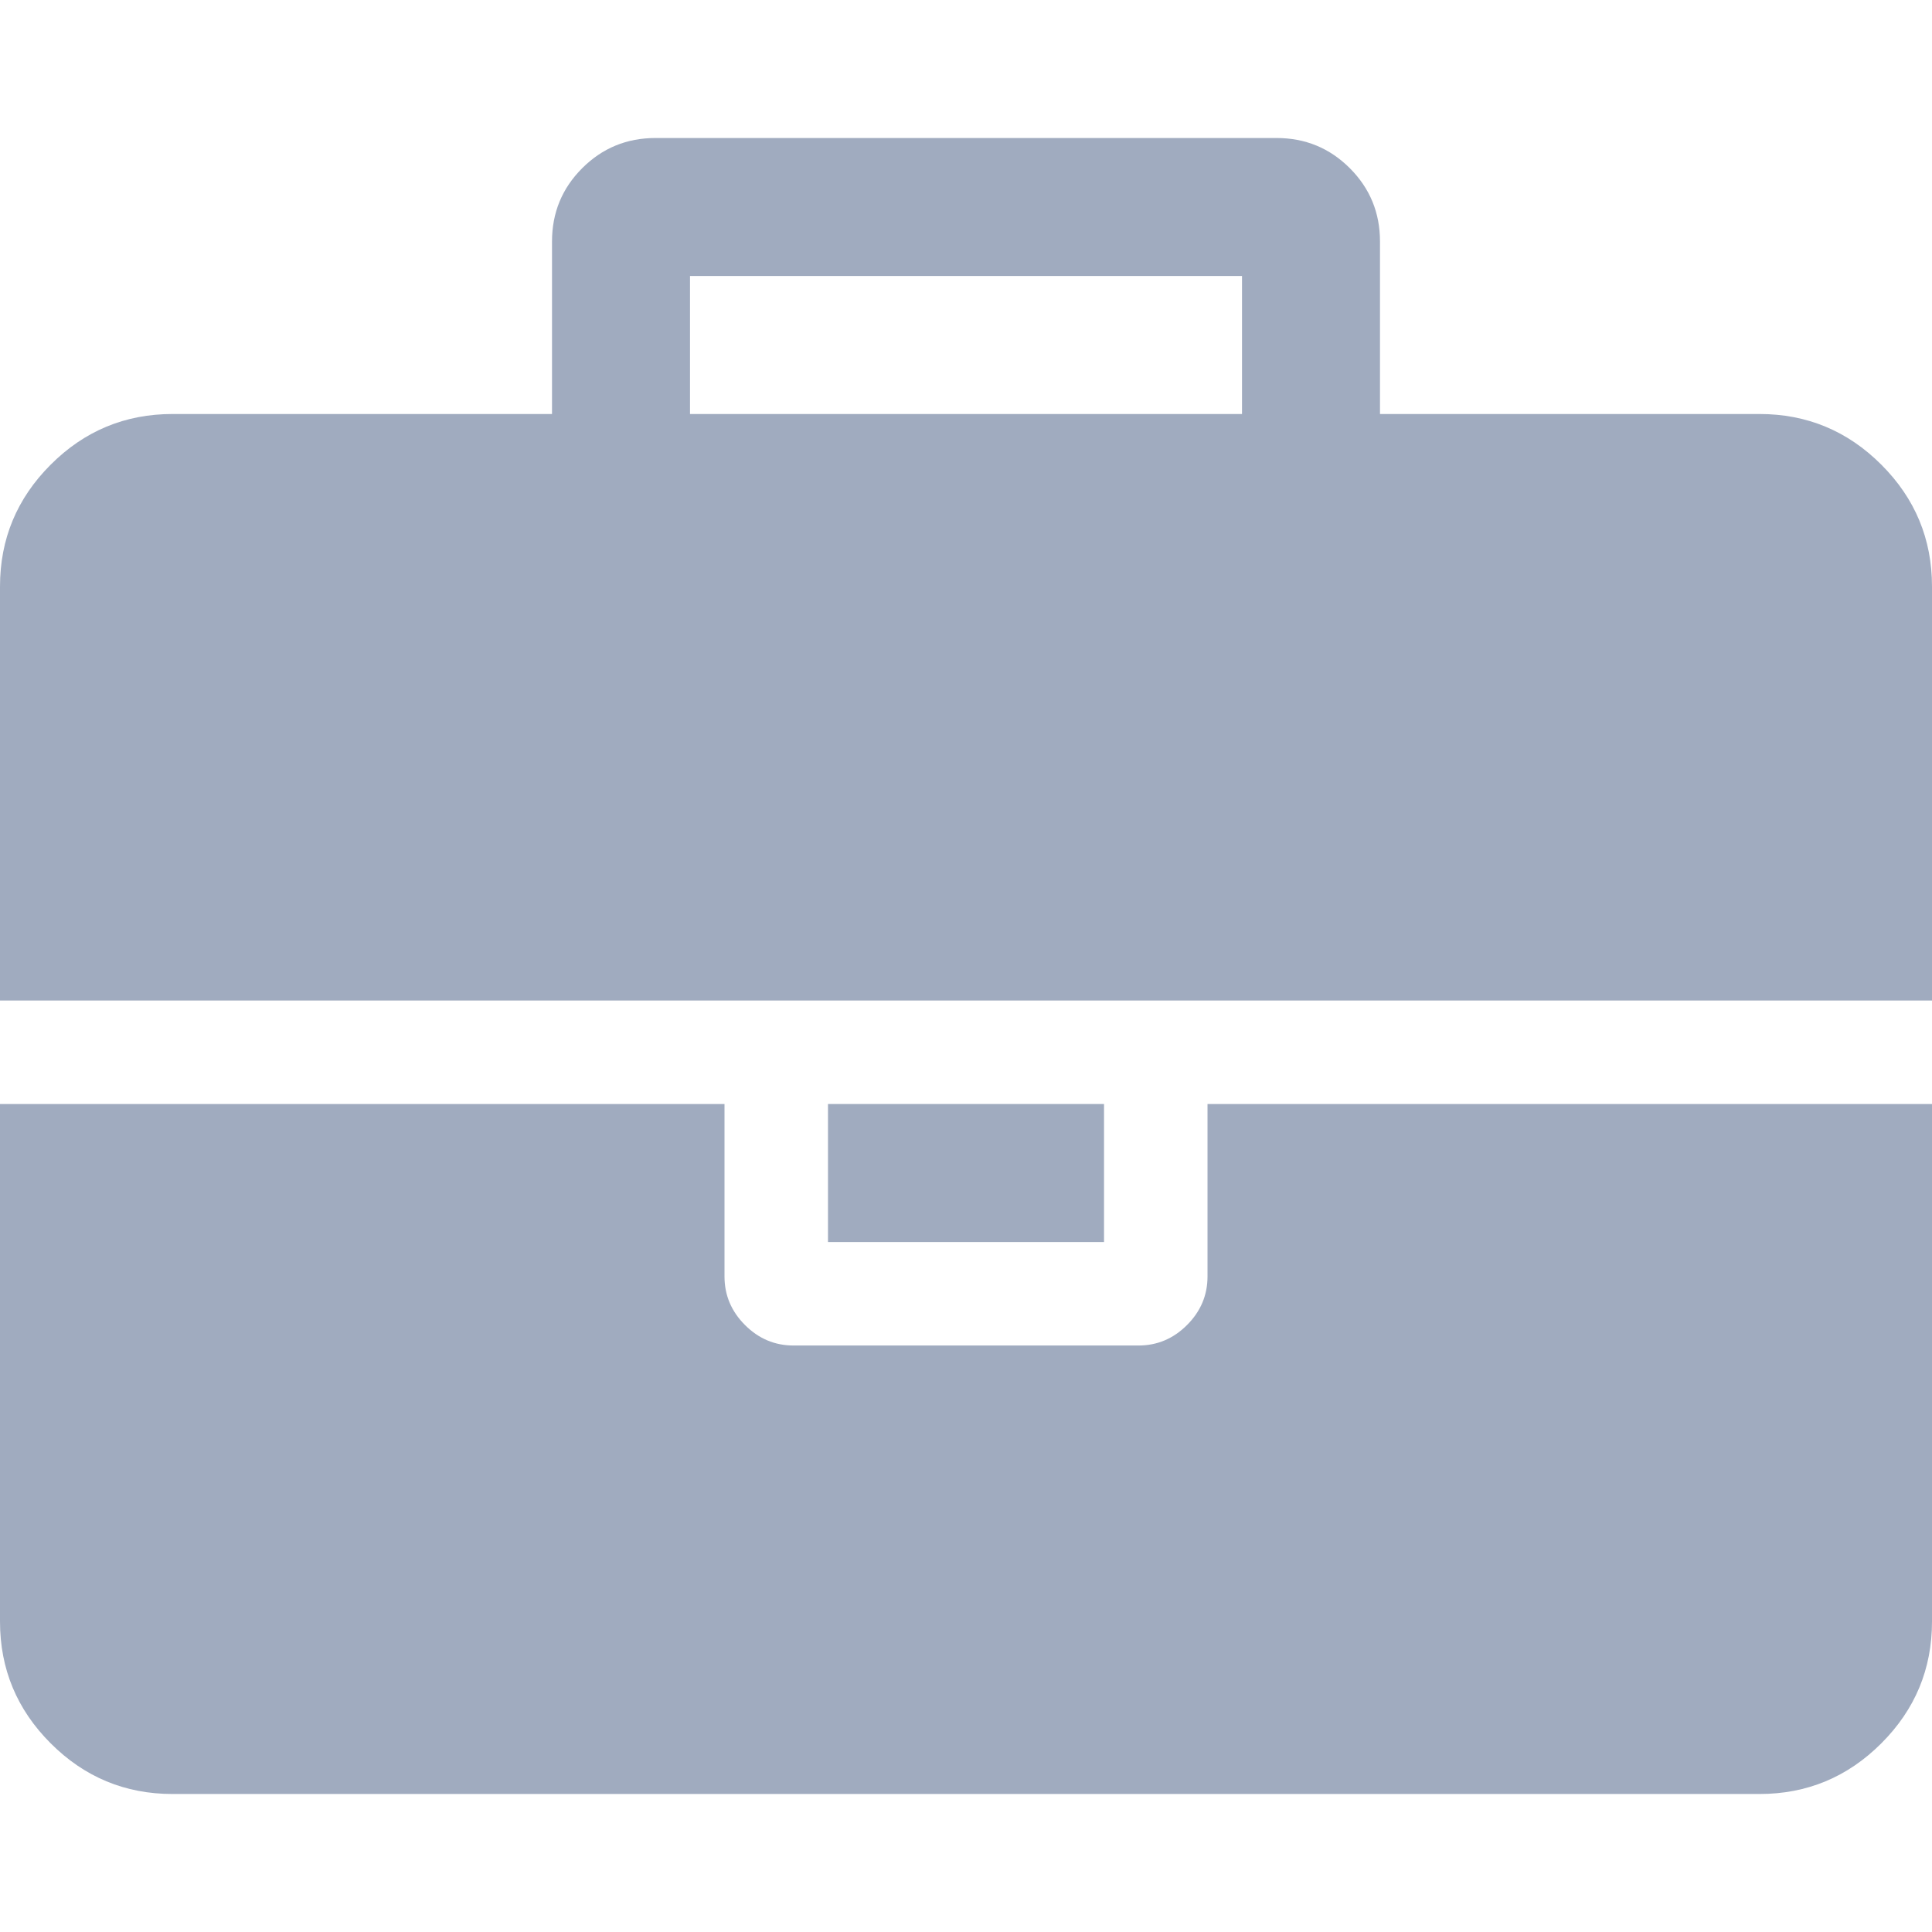 <svg enable-background="new 0 0 511.626 511.627" height="512" viewBox="0 0 511.626 511.627" width="512" xmlns="http://www.w3.org/2000/svg"><g fill="#a0abbf"><path d="m319.77 338.039c0 4.949-1.811 9.236-5.424 12.847-3.617 3.621-7.902 5.428-12.851 5.428h-91.361c-4.952 0-9.233-1.807-12.85-5.428-3.616-3.61-5.424-7.897-5.424-12.847v-45.679h-191.86v137.044c0 12.56 4.471 23.312 13.418 32.257 8.945 8.946 19.701 13.419 32.264 13.419h420.266c12.56 0 23.315-4.473 32.261-13.419 8.949-8.945 13.418-19.697 13.418-32.257v-137.044h-191.857z"/><path d="m219.266 292.36h73.096v36.545h-73.096z"/><path d="m498.208 123.054c-8.945-8.947-19.701-13.418-32.261-13.418h-100.501v-45.683c0-7.614-2.663-14.084-7.994-19.414-5.325-5.327-11.8-7.993-19.411-7.993h-164.452c-7.612 0-14.083 2.666-19.414 7.993s-7.994 11.799-7.994 19.414v45.683h-100.499c-12.562 0-23.318 4.471-32.264 13.418-8.947 8.946-13.418 19.696-13.418 32.259v109.636h511.626v-109.636c0-12.563-4.468-23.313-13.418-32.259zm-169.304-13.418h-146.179v-36.547h146.179z"/></g></svg>